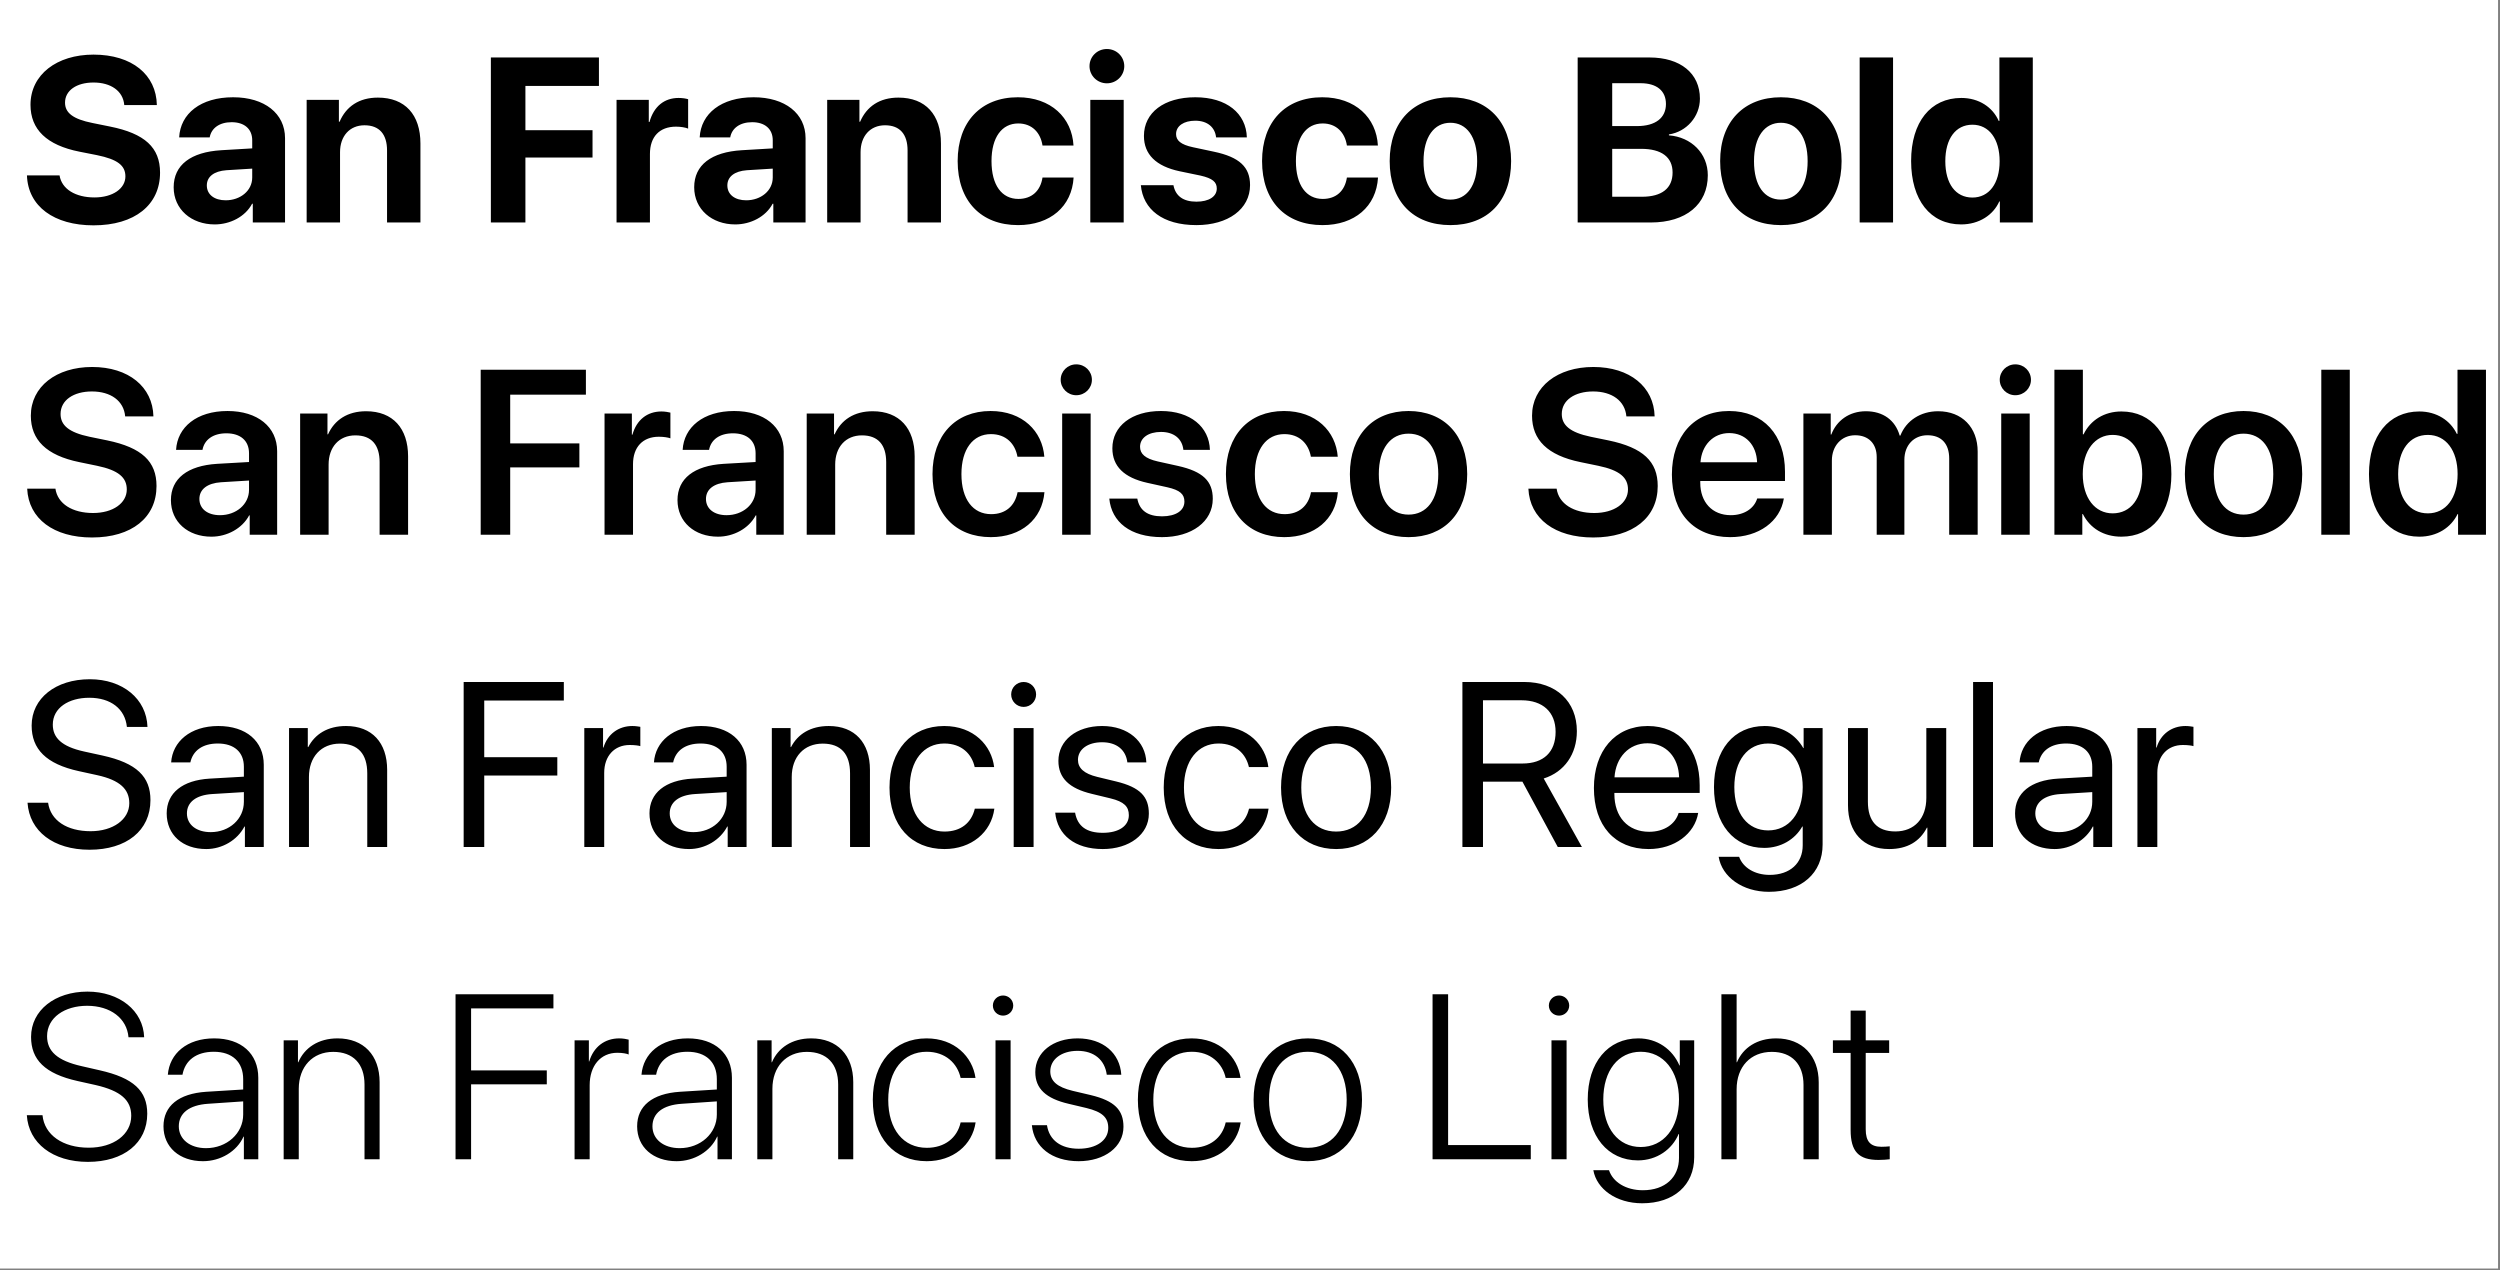 <svg width="427" height="217" viewBox="0 0 427 217" fill="none" xmlns="http://www.w3.org/2000/svg">
<rect x="0" y="0" width="427" height="217" fill="#808080" stroke="none"/>
<g clip-path="url(#clip0)">
<rect width="426.667" height="216.667" fill="white"/>
<path d="M4.603 29.953C4.779 35.266 9.251 38.488 15.97 38.488C23.021 38.488 27.337 34.992 27.337 29.484C27.337 25.207 24.74 22.805 18.783 21.613L15.794 21.008C12.474 20.344 11.107 19.27 11.107 17.531C11.107 15.461 13.06 14.094 15.97 14.094C18.939 14.094 21.029 15.539 21.224 17.941H26.79C26.693 12.766 22.552 9.328 15.97 9.328C9.701 9.328 5.208 12.746 5.208 17.902C5.208 22.102 7.962 24.797 13.587 25.91L16.556 26.496C20.091 27.219 21.419 28.273 21.419 30.129C21.419 32.199 19.271 33.723 16.126 33.723C12.923 33.723 10.54 32.316 10.169 29.953H4.603ZM38.548 34.211C36.615 34.211 35.325 33.234 35.325 31.672C35.325 30.188 36.536 29.23 38.665 29.074L43.079 28.801V30.324C43.079 32.59 41.029 34.211 38.548 34.211ZM36.673 38.332C39.29 38.332 41.888 37.023 43.06 34.797H43.177V38H48.685V23.605C48.685 19.387 45.189 16.613 39.818 16.613C34.271 16.613 30.814 19.406 30.599 23.469H35.814C36.087 21.926 37.435 20.871 39.564 20.871C41.712 20.871 43.079 22.004 43.079 23.957V25.344L37.806 25.656C32.591 25.969 29.662 28.176 29.662 31.984C29.662 35.754 32.689 38.332 36.673 38.332ZM52.376 38H58.079V25.988C58.079 23.273 59.7 21.398 62.259 21.398C64.818 21.398 66.107 22.961 66.107 25.695V38H71.81V24.504C71.81 19.602 69.193 16.672 64.544 16.672C61.322 16.672 59.115 18.195 58.001 20.793H57.884V17.062H52.376V38ZM89.74 38V26.906H101.204V22.238H89.74V14.68H102.298V9.816H83.841V38H89.74ZM105.306 38H111.009V26.301C111.009 23.352 112.65 21.633 115.462 21.633C116.283 21.633 117.064 21.77 117.533 21.965V16.945C117.142 16.828 116.576 16.73 115.911 16.73C113.451 16.73 111.673 18.176 110.931 20.832H110.814V17.062H105.306V38ZM127.454 34.211C125.521 34.211 124.232 33.234 124.232 31.672C124.232 30.188 125.443 29.23 127.572 29.074L131.986 28.801V30.324C131.986 32.59 129.935 34.211 127.454 34.211ZM125.579 38.332C128.197 38.332 130.794 37.023 131.966 34.797H132.083V38H137.591V23.605C137.591 19.387 134.095 16.613 128.724 16.613C123.177 16.613 119.72 19.406 119.505 23.469H124.72C124.993 21.926 126.341 20.871 128.47 20.871C130.618 20.871 131.986 22.004 131.986 23.957V25.344L126.712 25.656C121.497 25.969 118.568 28.176 118.568 31.984C118.568 35.754 121.595 38.332 125.579 38.332ZM141.283 38H146.986V25.988C146.986 23.273 148.607 21.398 151.165 21.398C153.724 21.398 155.013 22.961 155.013 25.695V38H160.716V24.504C160.716 19.602 158.099 16.672 153.451 16.672C150.228 16.672 148.021 18.195 146.908 20.793H146.79V17.062H141.283V38ZM183.353 24.855C183.099 20.109 179.505 16.613 173.841 16.613C167.572 16.613 163.568 20.793 163.568 27.512C163.568 34.348 167.572 38.449 173.88 38.449C179.388 38.449 183.079 35.266 183.372 30.324H178.06C177.708 32.609 176.224 33.977 173.939 33.977C171.107 33.977 169.349 31.633 169.349 27.512C169.349 23.469 171.107 21.086 173.919 21.086C176.263 21.086 177.728 22.648 178.06 24.855H183.353ZM186.224 38H191.927V17.062H186.224V38ZM189.056 14.23C190.716 14.23 192.025 12.902 192.025 11.301C192.025 9.68 190.716 8.371 189.056 8.371C187.396 8.371 186.087 9.68 186.087 11.301C186.087 12.902 187.396 14.23 189.056 14.23ZM195.384 23.215C195.384 26.359 197.435 28.391 201.478 29.25L205.052 29.992C207.103 30.461 207.826 31.086 207.826 32.199C207.826 33.566 206.497 34.445 204.349 34.445C202.083 34.445 200.775 33.469 200.423 31.633H194.857C195.228 35.754 198.568 38.449 204.349 38.449C209.74 38.449 213.509 35.734 213.509 31.613C213.509 28.547 211.712 26.828 207.337 25.91L203.763 25.148C201.654 24.699 200.872 23.977 200.872 22.902C200.872 21.516 202.181 20.617 204.154 20.617C206.263 20.617 207.533 21.77 207.708 23.469H212.962C212.845 19.367 209.525 16.613 204.154 16.613C198.822 16.613 195.384 19.23 195.384 23.215ZM235.345 24.855C235.091 20.109 231.497 16.613 225.833 16.613C219.564 16.613 215.56 20.793 215.56 27.512C215.56 34.348 219.564 38.449 225.872 38.449C231.38 38.449 235.072 35.266 235.365 30.324H230.052C229.701 32.609 228.216 33.977 225.931 33.977C223.099 33.977 221.341 31.633 221.341 27.512C221.341 23.469 223.099 21.086 225.911 21.086C228.255 21.086 229.72 22.648 230.052 24.855H235.345ZM247.728 38.449C254.056 38.449 258.099 34.406 258.099 27.512C258.099 20.715 253.997 16.613 247.728 16.613C241.458 16.613 237.357 20.734 237.357 27.512C237.357 34.387 241.4 38.449 247.728 38.449ZM247.728 34.094C244.915 34.094 243.138 31.73 243.138 27.531C243.138 23.371 244.954 20.969 247.728 20.969C250.501 20.969 252.298 23.371 252.298 27.531C252.298 31.73 250.521 34.094 247.728 34.094ZM281.947 38C287.962 38 291.693 34.895 291.693 29.934C291.693 26.203 288.88 23.41 285.052 23.117V22.961C288.04 22.512 290.345 19.934 290.345 16.848C290.345 12.531 287.025 9.816 281.732 9.816H269.466V38H281.947ZM275.365 14.211H280.208C282.962 14.211 284.544 15.5 284.544 17.766C284.544 20.148 282.747 21.535 279.603 21.535H275.365V14.211ZM275.365 33.605V25.422H280.306C283.783 25.422 285.677 26.828 285.677 29.465C285.677 32.16 283.841 33.605 280.443 33.605H275.365ZM304.173 38.449C310.501 38.449 314.544 34.406 314.544 27.512C314.544 20.715 310.443 16.613 304.173 16.613C297.904 16.613 293.802 20.734 293.802 27.512C293.802 34.387 297.845 38.449 304.173 38.449ZM304.173 34.094C301.361 34.094 299.583 31.73 299.583 27.531C299.583 23.371 301.4 20.969 304.173 20.969C306.947 20.969 308.743 23.371 308.743 27.531C308.743 31.73 306.966 34.094 304.173 34.094ZM317.63 38H323.333V9.816H317.63V38ZM334.954 38.332C338.04 38.332 340.462 36.711 341.478 34.406H341.576V38H347.201V9.816H341.497V20.656H341.38C340.365 18.332 338.021 16.73 334.993 16.73C329.74 16.73 326.419 20.852 326.419 27.492C326.419 34.191 329.72 38.332 334.954 38.332ZM336.888 21.301C339.72 21.301 341.536 23.723 341.536 27.531C341.536 31.359 339.72 33.742 336.888 33.742C334.017 33.742 332.259 31.379 332.259 27.531C332.259 23.703 334.017 21.301 336.888 21.301Z" fill="black"/>
<path d="M4.642 83.462C4.876 88.618 9.193 91.802 15.716 91.802C22.494 91.802 26.732 88.404 26.732 83.013C26.732 78.833 24.251 76.451 18.314 75.22L15.267 74.595C11.751 73.853 10.345 72.622 10.345 70.708C10.345 68.345 12.572 66.861 15.697 66.861C18.919 66.861 21.146 68.462 21.38 71.118H26.204C26.087 66.079 21.966 62.681 15.736 62.681C9.622 62.681 5.267 66.04 5.267 71.001C5.267 75.122 7.904 77.779 13.548 78.931L16.576 79.556C20.247 80.318 21.654 81.568 21.654 83.599C21.654 85.943 19.29 87.622 15.892 87.622C12.376 87.622 9.837 86.06 9.466 83.462H4.642ZM37.572 87.993C35.462 87.993 34.056 86.919 34.056 85.22C34.056 83.579 35.404 82.525 37.747 82.368L42.533 82.076V83.657C42.533 86.157 40.325 87.993 37.572 87.993ZM36.107 91.665C38.763 91.665 41.361 90.279 42.552 88.032H42.65V91.333H47.337V77.076C47.337 72.915 43.997 70.201 38.861 70.201C33.587 70.201 30.287 72.974 30.072 76.841H34.583C34.896 75.122 36.361 74.009 38.665 74.009C41.068 74.009 42.533 75.259 42.533 77.427V78.912L37.064 79.224C32.025 79.537 29.193 81.743 29.193 85.415C29.193 89.146 32.103 91.665 36.107 91.665ZM51.263 91.333H56.126V79.341C56.126 76.372 57.904 74.361 60.697 74.361C63.47 74.361 64.837 76.001 64.837 78.931V91.333H69.701V77.954C69.701 73.169 67.103 70.24 62.533 70.24C59.349 70.24 57.142 71.724 56.029 74.185H55.931V70.63H51.263V91.333ZM87.142 91.333V79.829H98.958V75.728H87.142V67.407H100.072V63.15H82.103V91.333H87.142ZM103.255 91.333H108.118V79.282C108.118 76.372 109.779 74.595 112.533 74.595C113.353 74.595 114.095 74.712 114.505 74.868V70.474C114.154 70.396 113.607 70.279 112.982 70.279C110.54 70.279 108.724 71.724 108.021 74.243H107.923V70.63H103.255V91.333ZM124.095 87.993C121.986 87.993 120.579 86.919 120.579 85.22C120.579 83.579 121.927 82.525 124.271 82.368L129.056 82.076V83.657C129.056 86.157 126.849 87.993 124.095 87.993ZM122.63 91.665C125.286 91.665 127.884 90.279 129.076 88.032H129.173V91.333H133.861V77.076C133.861 72.915 130.521 70.201 125.384 70.201C120.111 70.201 116.81 72.974 116.595 76.841H121.107C121.419 75.122 122.884 74.009 125.189 74.009C127.591 74.009 129.056 75.259 129.056 77.427V78.912L123.587 79.224C118.548 79.537 115.716 81.743 115.716 85.415C115.716 89.146 118.626 91.665 122.63 91.665ZM137.786 91.333H142.65V79.341C142.65 76.372 144.427 74.361 147.22 74.361C149.993 74.361 151.361 76.001 151.361 78.931V91.333H156.224V77.954C156.224 73.169 153.626 70.24 149.056 70.24C145.872 70.24 143.665 71.724 142.552 74.185H142.454V70.63H137.786V91.333ZM178.372 78.013C178.04 73.657 174.661 70.201 169.193 70.201C163.177 70.201 159.271 74.361 159.271 80.982C159.271 87.701 163.177 91.743 169.232 91.743C174.427 91.743 178.001 88.697 178.392 84.068H173.802C173.353 86.412 171.751 87.818 169.29 87.818C166.204 87.818 164.212 85.318 164.212 80.982C164.212 76.724 166.185 74.146 169.251 74.146C171.849 74.146 173.392 75.806 173.783 78.013H178.372ZM181.419 91.333H186.283V70.63H181.419V91.333ZM183.822 67.505C185.326 67.505 186.497 66.314 186.497 64.868C186.497 63.404 185.326 62.232 183.822 62.232C182.357 62.232 181.165 63.404 181.165 64.868C181.165 66.314 182.357 67.505 183.822 67.505ZM189.993 76.568C189.993 79.634 191.986 81.587 195.951 82.466L199.388 83.228C201.556 83.716 202.298 84.419 202.298 85.669C202.298 87.212 200.833 88.189 198.47 88.189C196.009 88.189 194.622 87.173 194.251 85.162H189.466C189.857 89.165 193.06 91.743 198.47 91.743C203.548 91.743 207.142 89.107 207.142 85.201C207.142 82.193 205.482 80.532 201.185 79.576L197.747 78.814C195.579 78.326 194.72 77.505 194.72 76.314C194.72 74.79 196.146 73.775 198.294 73.775C200.54 73.775 201.927 74.966 202.122 76.841H206.654C206.536 72.915 203.333 70.201 198.294 70.201C193.294 70.201 189.993 72.779 189.993 76.568ZM228.49 78.013C228.158 73.657 224.779 70.201 219.31 70.201C213.294 70.201 209.388 74.361 209.388 80.982C209.388 87.701 213.294 91.743 219.349 91.743C224.544 91.743 228.118 88.697 228.509 84.068H223.919C223.47 86.412 221.868 87.818 219.408 87.818C216.322 87.818 214.329 85.318 214.329 80.982C214.329 76.724 216.302 74.146 219.368 74.146C221.966 74.146 223.509 75.806 223.9 78.013H228.49ZM240.579 91.743C246.654 91.743 250.599 87.701 250.599 80.982C250.599 74.282 246.615 70.201 240.579 70.201C234.544 70.201 230.56 74.302 230.56 80.982C230.56 87.701 234.505 91.743 240.579 91.743ZM240.579 87.896C237.493 87.896 235.501 85.396 235.501 80.982C235.501 76.587 237.513 74.068 240.579 74.068C243.665 74.068 245.658 76.587 245.658 80.982C245.658 85.396 243.665 87.896 240.579 87.896ZM261.048 83.462C261.283 88.618 265.599 91.802 272.122 91.802C278.9 91.802 283.138 88.404 283.138 83.013C283.138 78.833 280.658 76.451 274.72 75.22L271.673 74.595C268.158 73.853 266.751 72.622 266.751 70.708C266.751 68.345 268.978 66.861 272.103 66.861C275.326 66.861 277.552 68.462 277.786 71.118H282.611C282.493 66.079 278.372 62.681 272.142 62.681C266.029 62.681 261.673 66.04 261.673 71.001C261.673 75.122 264.31 77.779 269.954 78.931L272.982 79.556C276.654 80.318 278.06 81.568 278.06 83.599C278.06 85.943 275.697 87.622 272.298 87.622C268.783 87.622 266.243 86.06 265.872 83.462H261.048ZM295.345 73.97C298.138 73.97 300.013 76.021 300.111 78.951H290.443C290.638 76.06 292.611 73.97 295.345 73.97ZM300.13 85.142C299.603 86.861 297.884 87.993 295.618 87.993C292.435 87.993 290.404 85.767 290.404 82.447V82.154H304.876V80.572C304.876 74.282 301.204 70.201 295.326 70.201C289.349 70.201 285.56 74.517 285.56 81.06C285.56 87.662 289.31 91.743 295.521 91.743C300.423 91.743 304.056 89.048 304.681 85.142H300.13ZM308.021 91.333H312.884V78.657C312.884 76.157 314.525 74.341 316.868 74.341C319.134 74.341 320.54 75.767 320.54 78.072V91.333H325.267V78.54C325.267 76.06 326.868 74.341 329.212 74.341C331.595 74.341 332.923 75.787 332.923 78.326V91.333H337.786V77.134C337.786 72.993 335.111 70.24 331.029 70.24C328.04 70.24 325.579 71.841 324.583 74.4H324.466C323.704 71.743 321.615 70.24 318.685 70.24C315.872 70.24 313.685 71.822 312.786 74.224H312.689V70.63H308.021V91.333ZM341.81 91.333H346.673V70.63H341.81V91.333ZM344.212 67.505C345.716 67.505 346.888 66.314 346.888 64.868C346.888 63.404 345.716 62.232 344.212 62.232C342.747 62.232 341.556 63.404 341.556 64.868C341.556 66.314 342.747 67.505 344.212 67.505ZM362.337 91.665C367.572 91.665 370.872 87.603 370.872 80.982C370.872 74.361 367.552 70.279 362.337 70.279C359.408 70.279 357.044 71.763 355.872 74.185H355.755V63.15H350.892V91.333H355.658V87.798H355.755C356.966 90.201 359.29 91.665 362.337 91.665ZM360.833 74.282C363.939 74.282 365.892 76.88 365.892 80.982C365.892 85.103 363.958 87.681 360.833 87.681C357.826 87.681 355.736 85.044 355.736 80.982C355.736 76.958 357.826 74.282 360.833 74.282ZM383.197 91.743C389.271 91.743 393.216 87.701 393.216 80.982C393.216 74.282 389.232 70.201 383.197 70.201C377.161 70.201 373.177 74.302 373.177 80.982C373.177 87.701 377.122 91.743 383.197 91.743ZM383.197 87.896C380.111 87.896 378.118 85.396 378.118 80.982C378.118 76.587 380.13 74.068 383.197 74.068C386.283 74.068 388.275 76.587 388.275 80.982C388.275 85.396 386.283 87.896 383.197 87.896ZM396.478 91.333H401.341V63.15H396.478V91.333ZM413.216 91.665C416.243 91.665 418.626 90.122 419.759 87.798H419.837V91.333H424.603V63.15H419.74V74.107H419.622C418.529 71.822 416.185 70.279 413.216 70.279C408.001 70.279 404.622 74.419 404.622 80.962C404.622 87.544 408.001 91.665 413.216 91.665ZM414.681 74.282C417.747 74.282 419.759 76.919 419.759 80.982C419.759 85.083 417.747 87.681 414.681 87.681C411.536 87.681 409.603 85.103 409.603 80.982C409.603 76.88 411.556 74.282 414.681 74.282Z" fill="black"/>
<path d="M4.583 190.48C4.876 195.246 8.997 198.449 15.013 198.449C21.126 198.449 25.15 195.227 25.15 190.227C25.15 186.32 22.826 184.113 17.025 182.805L13.958 182.102C9.779 181.164 8.04 179.543 8.04 176.984C8.04 173.781 11.068 171.789 14.876 171.789C18.88 171.789 21.673 173.938 21.947 177.16H24.622C24.466 172.629 20.423 169.367 14.935 169.367C9.408 169.367 5.306 172.551 5.306 177.102C5.306 180.988 7.65 183.391 13.255 184.641L16.322 185.324C20.658 186.32 22.415 187.922 22.415 190.578C22.415 193.781 19.388 196.027 15.15 196.027C10.736 196.027 7.591 193.859 7.259 190.48H4.583ZM35.189 196.105C32.435 196.105 30.54 194.582 30.54 192.375C30.54 190.129 32.318 188.742 35.521 188.527L41.536 188.117V190.363C41.536 193.586 38.743 196.105 35.189 196.105ZM34.661 198.332C37.689 198.332 40.462 196.652 41.595 194.133H41.654V198H44.115V184.094C44.115 179.953 41.204 177.355 36.575 177.355C31.947 177.355 28.958 179.934 28.665 183.566H31.165C31.615 181.105 33.529 179.641 36.517 179.641C39.681 179.641 41.536 181.398 41.536 184.328V186.086L35.208 186.477C30.521 186.789 27.923 188.898 27.923 192.375C27.923 195.93 30.658 198.332 34.661 198.332ZM48.45 198H51.029V185.969C51.029 182.199 53.392 179.66 56.908 179.66C60.306 179.66 62.259 181.691 62.259 185.246V198H64.837V184.836C64.837 180.227 62.103 177.355 57.65 177.355C54.368 177.355 51.986 178.977 50.95 181.438H50.892V177.688H48.45V198ZM80.462 198V185.207H93.392V182.824H80.462V172.238H94.525V169.816H77.806V198H80.462ZM98.138 198H100.716V185.344C100.716 182.062 102.552 179.816 105.443 179.816C106.322 179.816 107.044 179.953 107.376 180.109V177.57C107.064 177.492 106.458 177.355 105.775 177.355C103.275 177.355 101.38 178.82 100.638 181.301H100.579V177.688H98.138V198ZM116.087 196.105C113.333 196.105 111.439 194.582 111.439 192.375C111.439 190.129 113.216 188.742 116.419 188.527L122.435 188.117V190.363C122.435 193.586 119.642 196.105 116.087 196.105ZM115.56 198.332C118.587 198.332 121.361 196.652 122.493 194.133H122.552V198H125.013V184.094C125.013 179.953 122.103 177.355 117.474 177.355C112.845 177.355 109.857 179.934 109.564 183.566H112.064C112.513 181.105 114.427 179.641 117.415 179.641C120.579 179.641 122.435 181.398 122.435 184.328V186.086L116.107 186.477C111.419 186.789 108.822 188.898 108.822 192.375C108.822 195.93 111.556 198.332 115.56 198.332ZM129.349 198H131.927V185.969C131.927 182.199 134.29 179.66 137.806 179.66C141.204 179.66 143.158 181.691 143.158 185.246V198H145.736V184.836C145.736 180.227 143.001 177.355 138.548 177.355C135.267 177.355 132.884 178.977 131.849 181.438H131.79V177.688H129.349V198ZM166.615 184.113C166.107 180.48 163.04 177.355 158.255 177.355C152.728 177.355 149.076 181.438 149.076 187.844C149.076 194.348 152.728 198.332 158.275 198.332C162.767 198.332 166.068 195.598 166.634 191.711H164.076C163.49 194.348 161.361 196.047 158.294 196.047C154.329 196.047 151.712 192.941 151.712 187.844C151.712 182.824 154.31 179.641 158.275 179.641C161.478 179.641 163.529 181.613 164.076 184.113H166.615ZM170.033 198H172.611V177.688H170.033V198ZM171.322 173.469C172.279 173.469 173.06 172.707 173.06 171.75C173.06 170.793 172.279 170.031 171.322 170.031C170.365 170.031 169.583 170.793 169.583 171.75C169.583 172.707 170.365 173.469 171.322 173.469ZM176.829 183.117C176.829 185.93 178.646 187.629 182.513 188.527L185.56 189.25C188.294 189.914 189.29 190.891 189.29 192.648C189.29 194.777 187.279 196.203 184.232 196.203C181.185 196.203 179.212 194.738 178.822 192.18H176.243C176.595 195.891 179.642 198.332 184.232 198.332C188.665 198.332 191.888 195.891 191.888 192.453C191.888 189.582 190.365 188.02 186.302 187.043L183.236 186.32C180.54 185.676 179.388 184.641 179.388 182.98C179.388 180.949 181.283 179.484 184.056 179.484C186.868 179.484 188.704 181.027 189.036 183.566H191.517C191.283 179.875 188.392 177.355 184.056 177.355C179.818 177.355 176.829 179.758 176.829 183.117ZM211.888 184.113C211.38 180.48 208.314 177.355 203.529 177.355C198.001 177.355 194.349 181.438 194.349 187.844C194.349 194.348 198.001 198.332 203.548 198.332C208.04 198.332 211.341 195.598 211.908 191.711H209.349C208.763 194.348 206.634 196.047 203.568 196.047C199.603 196.047 196.986 192.941 196.986 187.844C196.986 182.824 199.583 179.641 203.548 179.641C206.751 179.641 208.802 181.613 209.349 184.113H211.888ZM223.372 198.332C228.9 198.332 232.63 194.289 232.63 187.844C232.63 181.379 228.9 177.355 223.372 177.355C217.865 177.355 214.115 181.379 214.115 187.844C214.115 194.289 217.845 198.332 223.372 198.332ZM223.372 196.047C219.388 196.047 216.751 193 216.751 187.844C216.751 182.688 219.388 179.641 223.372 179.641C227.357 179.641 230.013 182.688 230.013 187.844C230.013 193 227.357 196.047 223.372 196.047ZM261.458 195.578H247.337V169.816H244.681V198H261.458V195.578ZM264.993 198H267.572V177.688H264.993V198ZM266.283 173.469C267.24 173.469 268.021 172.707 268.021 171.75C268.021 170.793 267.24 170.031 266.283 170.031C265.326 170.031 264.544 170.793 264.544 171.75C264.544 172.707 265.326 173.469 266.283 173.469ZM280.228 195.91C276.4 195.91 273.841 192.707 273.841 187.805C273.841 182.863 276.4 179.641 280.228 179.641C284.134 179.641 286.771 182.922 286.771 187.785C286.771 192.648 284.134 195.91 280.228 195.91ZM280.482 205.52C285.911 205.52 289.368 202.395 289.368 197.668V177.688H286.908V181.984H286.849C285.658 179.211 283.06 177.355 279.818 177.355C274.622 177.355 271.185 181.477 271.185 187.785C271.185 194.074 274.622 198.195 279.759 198.195C283.001 198.195 285.618 196.301 286.712 193.684H286.771V197.766C286.771 201.086 284.408 203.293 280.599 203.293C277.65 203.293 275.482 201.867 274.818 199.875H272.142C272.708 203.078 276.048 205.52 280.482 205.52ZM294.017 198H296.615V186.047C296.615 182.219 298.978 179.66 302.63 179.66C306.068 179.66 308.04 181.789 308.04 185.305V198H310.638V184.875C310.638 180.324 307.826 177.355 303.372 177.355C300.13 177.355 297.708 178.938 296.673 181.438H296.615V169.816H294.017V198ZM316.087 172.609V177.688H313.06V179.836H316.087V193C316.087 196.672 317.454 198.117 320.853 198.117C321.4 198.117 322.493 198.059 322.767 198V195.793C322.611 195.832 321.634 195.871 321.361 195.871C319.486 195.871 318.665 194.973 318.665 192.883V179.836H322.669V177.688H318.665V172.609H316.087Z" fill="black"/>
<path d="M4.701 137.108C5.033 141.971 9.134 145.135 15.287 145.135C21.595 145.135 25.697 141.874 25.697 136.659C25.697 132.674 23.372 130.331 17.494 129.042L14.368 128.358C10.521 127.518 9.017 125.995 9.017 123.768C9.017 120.897 11.732 119.178 15.247 119.178C18.919 119.178 21.361 121.073 21.673 124.159H25.189C25.033 119.374 20.97 116.014 15.345 116.014C9.505 116.014 5.404 119.276 5.404 123.924C5.404 127.928 7.845 130.487 13.49 131.717L16.615 132.401C20.521 133.26 22.083 134.823 22.083 137.186C22.083 139.96 19.31 141.971 15.482 141.971C11.439 141.971 8.626 140.135 8.216 137.108H4.701ZM35.99 142.128C33.548 142.128 31.927 140.858 31.927 138.924C31.927 137.01 33.49 135.799 36.224 135.624L41.654 135.292V136.952C41.654 139.882 39.193 142.128 35.99 142.128ZM35.228 145.018C37.962 145.018 40.54 143.495 41.751 141.171H41.829V144.667H45.052V130.624C45.052 126.581 42.044 124.003 37.279 124.003C32.474 124.003 29.466 126.698 29.232 130.214H32.513C32.943 128.221 34.583 126.991 37.2 126.991C40.013 126.991 41.654 128.475 41.654 130.956V132.655L35.833 132.987C31.146 133.26 28.47 135.448 28.47 138.924C28.47 142.577 31.185 145.018 35.228 145.018ZM49.368 144.667H52.767V132.714C52.767 129.276 54.857 127.01 58.06 127.01C61.185 127.01 62.728 128.807 62.728 132.089V144.667H66.126V131.483C66.126 126.874 63.548 124.003 59.095 124.003C55.95 124.003 53.783 125.409 52.65 127.596H52.572V124.354H49.368V144.667ZM82.708 144.667V132.46H95.189V129.335H82.708V119.647H96.302V116.483H79.193V144.667H82.708ZM99.798 144.667H103.197V132.01C103.197 129.139 104.915 127.245 107.552 127.245C108.372 127.245 109.095 127.342 109.368 127.44V124.139C109.095 124.1 108.587 124.003 108.001 124.003C105.618 124.003 103.743 125.428 103.079 127.674H103.001V124.354H99.798V144.667ZM118.451 142.128C116.009 142.128 114.388 140.858 114.388 138.924C114.388 137.01 115.951 135.799 118.685 135.624L124.115 135.292V136.952C124.115 139.882 121.654 142.128 118.451 142.128ZM117.689 145.018C120.423 145.018 123.001 143.495 124.212 141.171H124.29V144.667H127.513V130.624C127.513 126.581 124.505 124.003 119.74 124.003C114.935 124.003 111.927 126.698 111.693 130.214H114.974C115.404 128.221 117.044 126.991 119.661 126.991C122.474 126.991 124.115 128.475 124.115 130.956V132.655L118.294 132.987C113.607 133.26 110.931 135.448 110.931 138.924C110.931 142.577 113.646 145.018 117.689 145.018ZM131.829 144.667H135.228V132.714C135.228 129.276 137.318 127.01 140.521 127.01C143.646 127.01 145.189 128.807 145.189 132.089V144.667H148.587V131.483C148.587 126.874 146.009 124.003 141.556 124.003C138.411 124.003 136.243 125.409 135.111 127.596H135.033V124.354H131.829V144.667ZM169.798 131.014C169.368 127.362 166.341 124.003 161.263 124.003C155.658 124.003 151.927 128.104 151.927 134.51C151.927 141.053 155.677 145.018 161.302 145.018C165.911 145.018 169.31 142.167 169.837 138.124H166.497C165.911 140.565 164.095 142.03 161.322 142.03C157.806 142.03 155.384 139.237 155.384 134.51C155.384 129.901 157.767 126.991 161.283 126.991C164.271 126.991 165.99 128.807 166.478 131.014H169.798ZM173.138 144.667H176.536V124.354H173.138V144.667ZM174.837 120.741C176.029 120.741 176.966 119.784 176.966 118.612C176.966 117.421 176.029 116.483 174.837 116.483C173.665 116.483 172.708 117.421 172.708 118.612C172.708 119.784 173.665 120.741 174.837 120.741ZM180.775 129.96C180.775 132.889 182.63 134.667 186.458 135.585L189.681 136.366C192.005 136.932 192.806 137.772 192.806 139.237C192.806 141.073 191.107 142.245 188.353 142.245C185.599 142.245 184.036 141.132 183.626 138.807H180.228C180.618 142.616 183.587 145.018 188.353 145.018C192.884 145.018 196.224 142.518 196.224 138.983C196.224 136.073 194.74 134.471 190.638 133.475L187.415 132.694C185.15 132.147 184.115 131.19 184.115 129.784C184.115 128.007 185.755 126.776 188.236 126.776C190.736 126.776 192.298 128.085 192.552 130.214H195.794C195.658 126.62 192.689 124.003 188.236 124.003C183.841 124.003 180.775 126.483 180.775 129.96ZM216.634 131.014C216.204 127.362 213.177 124.003 208.099 124.003C202.493 124.003 198.763 128.104 198.763 134.51C198.763 141.053 202.513 145.018 208.138 145.018C212.747 145.018 216.146 142.167 216.673 138.124H213.333C212.747 140.565 210.931 142.03 208.158 142.03C204.642 142.03 202.22 139.237 202.22 134.51C202.22 129.901 204.603 126.991 208.118 126.991C211.107 126.991 212.826 128.807 213.314 131.014H216.634ZM228.216 145.018C233.822 145.018 237.611 140.975 237.611 134.51C237.611 128.026 233.822 124.003 228.216 124.003C222.591 124.003 218.802 128.026 218.802 134.51C218.802 140.975 222.591 145.018 228.216 145.018ZM228.216 142.03C224.622 142.03 222.259 139.296 222.259 134.51C222.259 129.725 224.622 126.991 228.216 126.991C231.81 126.991 234.154 129.725 234.154 134.51C234.154 139.296 231.81 142.03 228.216 142.03ZM253.294 119.608H259.876C263.509 119.608 265.697 121.62 265.697 124.999C265.697 128.456 263.646 130.409 260.033 130.409H253.294V119.608ZM253.294 133.514H260.033L266.068 144.667H270.189L263.665 132.967C267.201 131.854 269.329 128.807 269.329 124.882C269.329 119.803 265.775 116.483 260.345 116.483H249.779V144.667H253.294V133.514ZM281.38 126.952C284.583 126.952 286.712 129.374 286.79 132.772H275.755C275.97 129.393 278.197 126.952 281.38 126.952ZM286.712 138.846C286.146 140.76 284.251 142.069 281.673 142.069C278.021 142.069 275.736 139.51 275.736 135.624V135.428H290.306V134.139C290.306 127.987 286.927 124.003 281.439 124.003C275.833 124.003 272.24 128.28 272.24 134.589C272.24 140.975 275.775 145.018 281.595 145.018C286.029 145.018 289.466 142.401 290.052 138.846H286.712ZM302.005 141.835C298.509 141.835 296.224 138.983 296.224 134.432C296.224 129.882 298.509 126.991 302.005 126.991C305.54 126.991 307.904 129.96 307.904 134.432C307.904 138.905 305.54 141.835 302.005 141.835ZM302.122 152.323C307.728 152.323 311.302 149.1 311.302 144.257V124.354H308.06V127.772H308.001C306.654 125.409 304.271 124.003 301.4 124.003C296.146 124.003 292.747 128.065 292.747 134.432C292.747 140.741 296.146 144.823 301.322 144.823C304.173 144.823 306.576 143.378 307.826 141.171H307.904V144.374C307.904 147.401 305.775 149.432 302.259 149.432C299.72 149.432 297.708 148.202 297.044 146.346H293.548C294.115 149.803 297.65 152.323 302.122 152.323ZM332.415 124.354H329.017V136.288C329.017 139.745 327.025 142.01 323.724 142.01C320.579 142.01 319.036 140.233 319.036 136.932V124.354H315.638V137.538C315.638 142.147 318.236 145.018 322.669 145.018C325.794 145.018 327.904 143.71 329.115 141.366H329.193V144.667H332.415V124.354ZM337.005 144.667H340.404V116.483H337.005V144.667ZM351.693 142.128C349.251 142.128 347.63 140.858 347.63 138.924C347.63 137.01 349.193 135.799 351.927 135.624L357.357 135.292V136.952C357.357 139.882 354.896 142.128 351.693 142.128ZM350.931 145.018C353.665 145.018 356.243 143.495 357.454 141.171H357.533V144.667H360.755V130.624C360.755 126.581 357.747 124.003 352.982 124.003C348.177 124.003 345.169 126.698 344.935 130.214H348.216C348.646 128.221 350.286 126.991 352.904 126.991C355.716 126.991 357.357 128.475 357.357 130.956V132.655L351.536 132.987C346.849 133.26 344.173 135.448 344.173 138.924C344.173 142.577 346.888 145.018 350.931 145.018ZM365.072 144.667H368.47V132.01C368.47 129.139 370.189 127.245 372.826 127.245C373.646 127.245 374.368 127.342 374.642 127.44V124.139C374.368 124.1 373.861 124.003 373.275 124.003C370.892 124.003 369.017 125.428 368.353 127.674H368.275V124.354H365.072V144.667Z" fill="black"/>
</g>
<defs>
<clipPath id="clip0">
<rect width="426.667" height="216.667" fill="white"/>
</clipPath>
</defs>
</svg>
